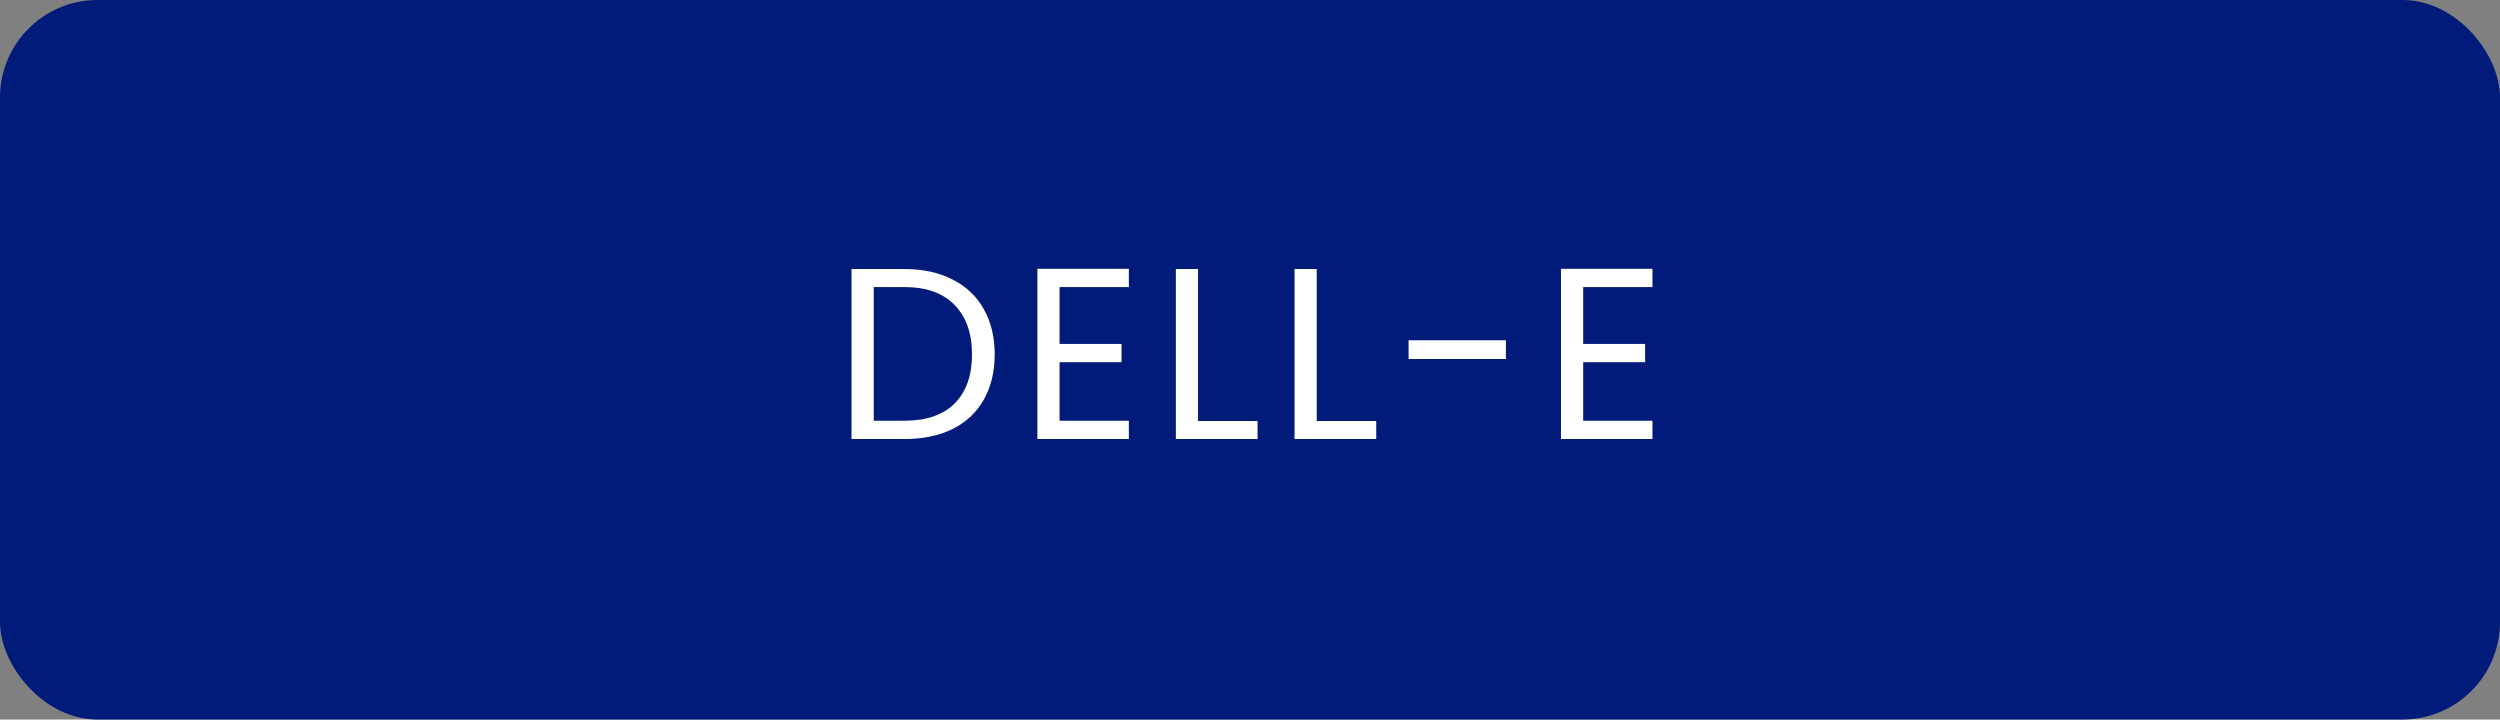 <svg width="205" height="59" viewBox="0 0 205 59" fill="none" xmlns="http://www.w3.org/2000/svg">
<rect x="0" y="0" width="205" height="59" fill="#808080" stroke="none"/>
<rect width="205" height="59" rx="8" fill="#001B79"/>
<path d="M74.165 22.06C75.685 22.06 76.999 22.347 78.105 22.92C79.225 23.48 80.079 24.287 80.665 25.34C81.265 26.393 81.565 27.633 81.565 29.06C81.565 30.487 81.265 31.727 80.665 32.78C80.079 33.82 79.225 34.62 78.105 35.18C76.999 35.727 75.685 36 74.165 36H69.825V22.06H74.165ZM74.165 34.5C75.965 34.5 77.338 34.027 78.285 33.08C79.232 32.12 79.705 30.78 79.705 29.06C79.705 27.327 79.225 25.973 78.265 25C77.319 24.027 75.952 23.54 74.165 23.54H71.645V34.5H74.165ZM86.886 23.54V28.2H91.966V29.7H86.886V34.5H92.566V36H85.066V22.04H92.566V23.54H86.886ZM98.24 34.52H103.12V36H96.42V22.06H98.24V34.52ZM107.972 34.52H112.852V36H106.152V22.06H107.972V34.52ZM123.485 27.9V29.44H115.505V27.9H123.485ZM129.821 23.54V28.2H134.901V29.7H129.821V34.5H135.501V36H128.001V22.04H135.501V23.54H129.821Z" fill="white"/>
</svg>
